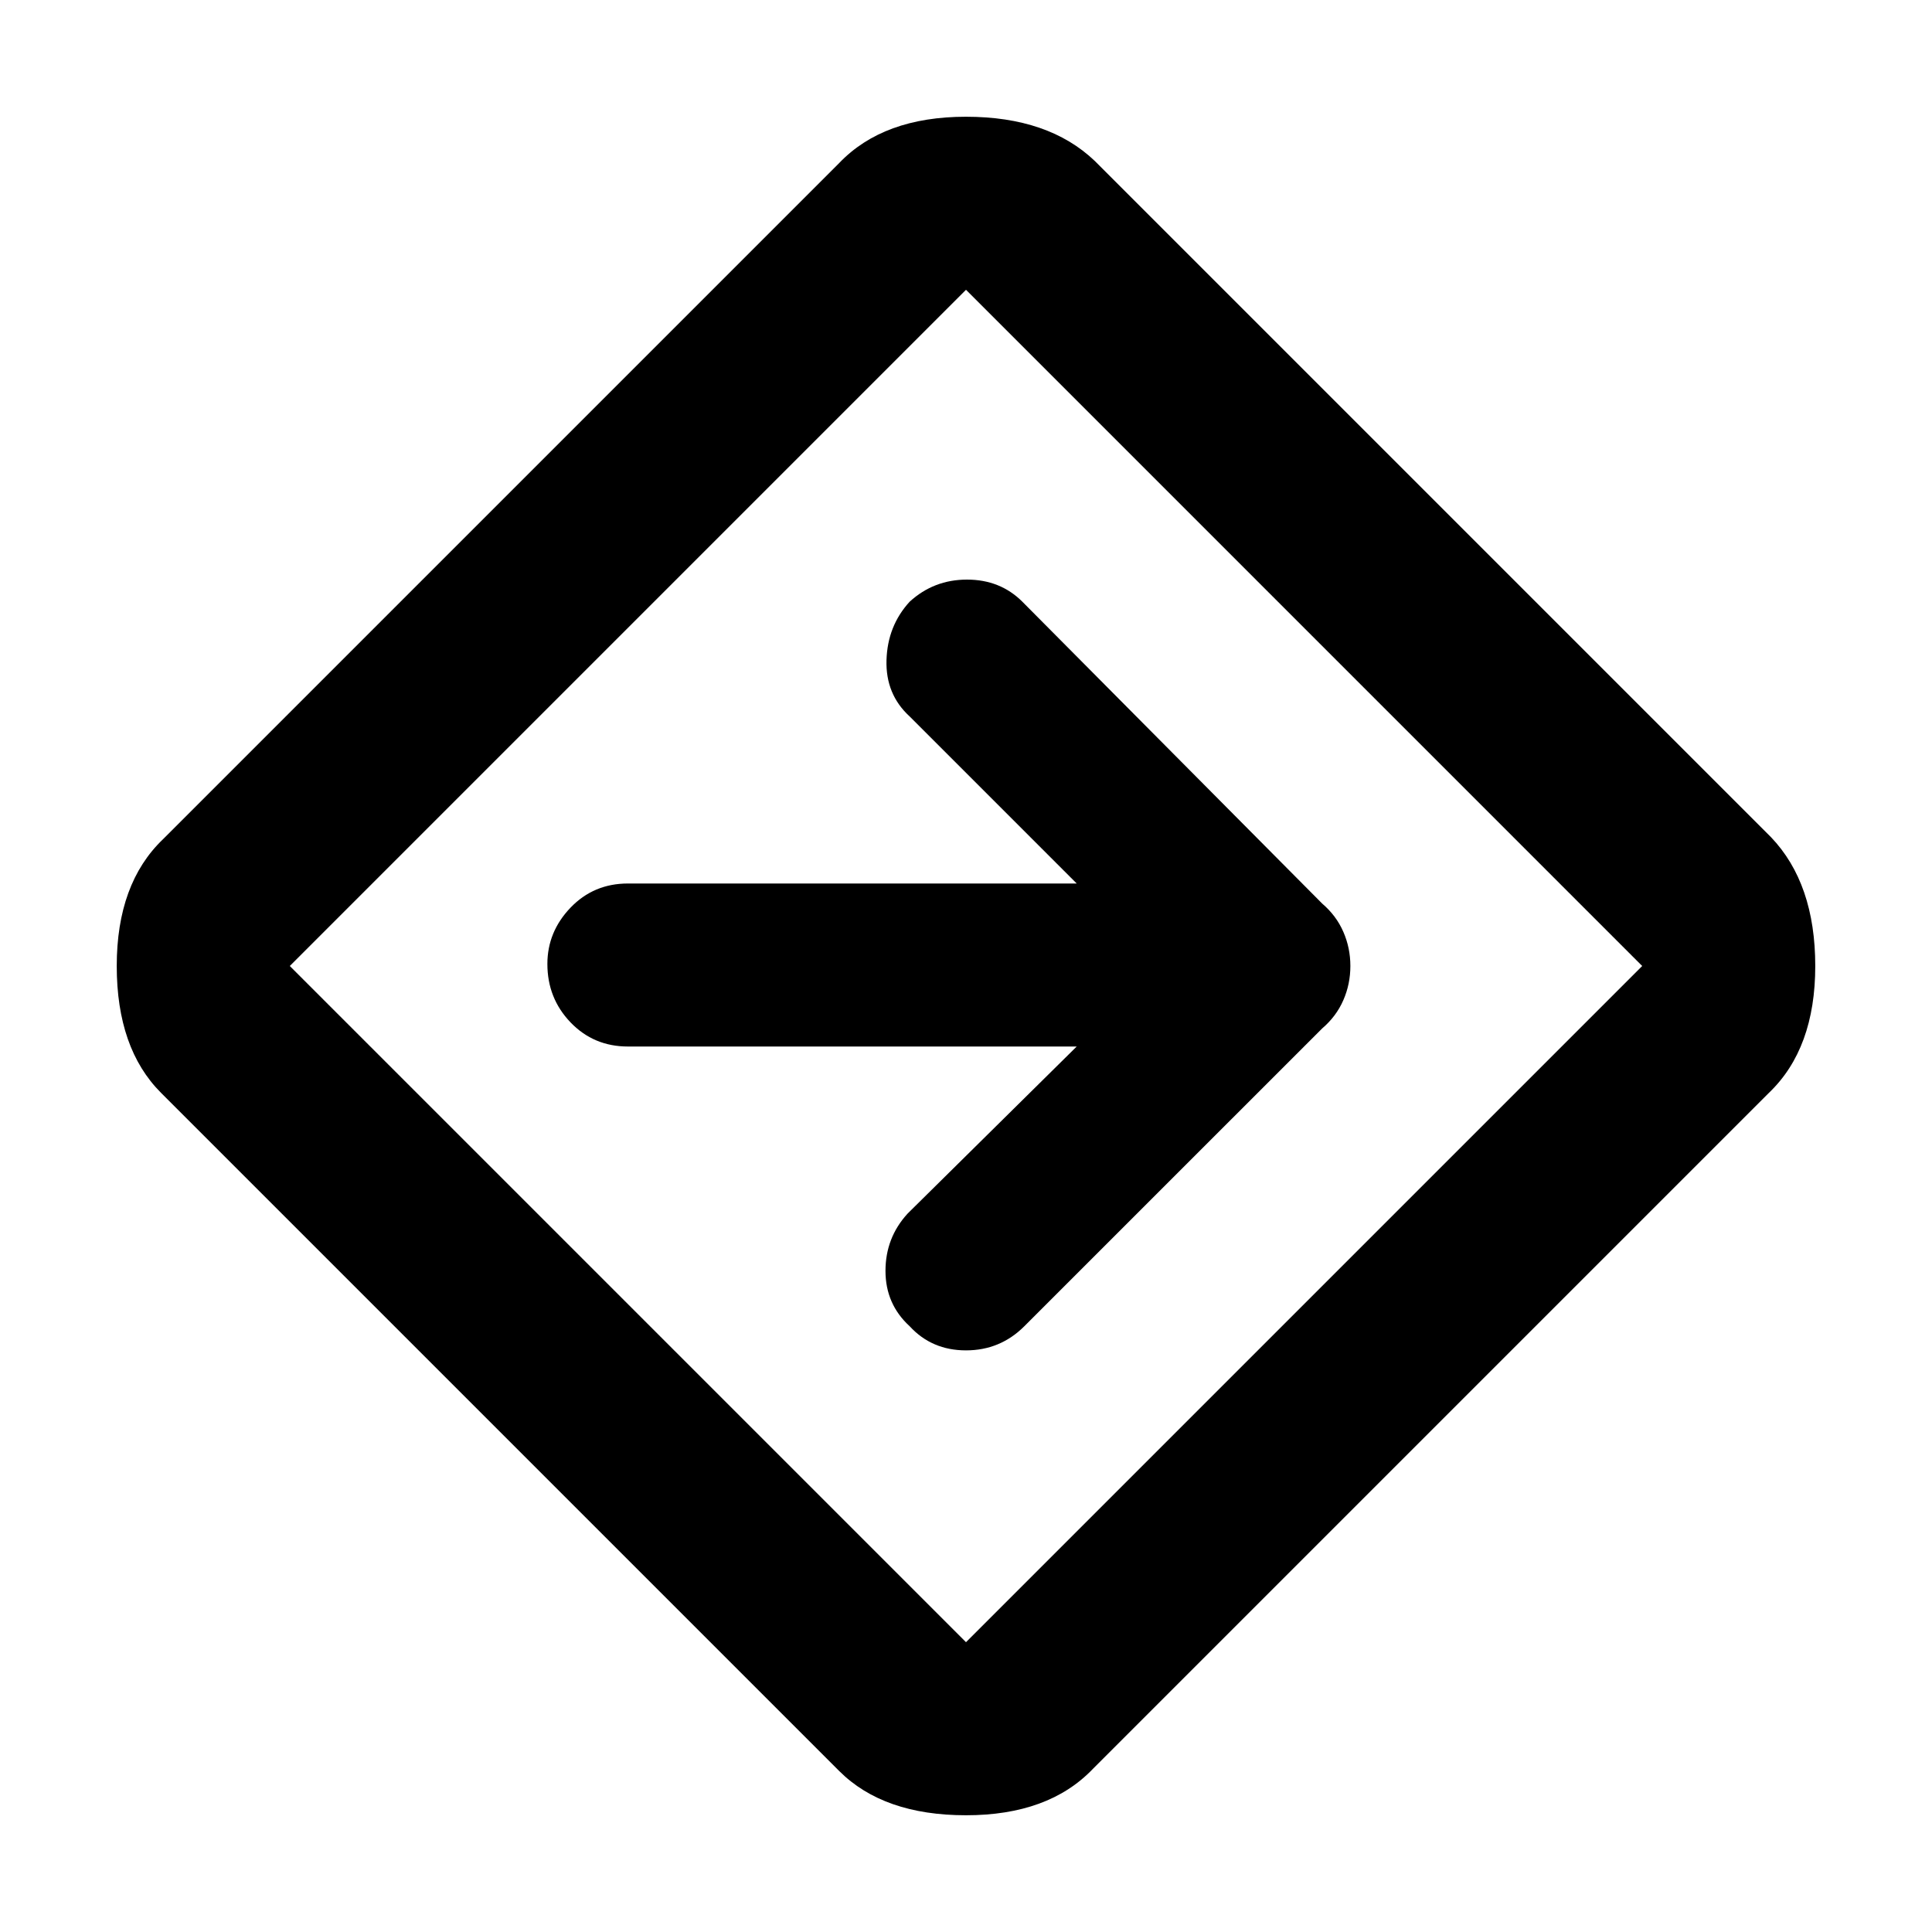 <svg xmlns="http://www.w3.org/2000/svg" height="40" width="40"><path d="M17.375 36.667 3.333 22.625Q2.417 21.708 2.417 20Q2.417 18.292 3.375 17.375L17.375 3.375Q18.292 2.417 20 2.417Q21.708 2.417 22.667 3.333L36.667 17.333Q37.583 18.292 37.583 20Q37.583 21.708 36.625 22.625L22.625 36.625Q21.708 37.583 20 37.583Q18.292 37.583 17.375 36.667ZM20 34Q20 34 20 34Q20 34 20 34L34 20Q34 20 34 20Q34 20 34 20L20 6Q20 6 20 6Q20 6 20 6L6 20Q6 20 6 20Q6 20 6 20ZM18.833 27.458Q19.292 27.958 20 27.958Q20.708 27.958 21.208 27.458L27.375 21.292Q27.667 21.042 27.812 20.708Q27.958 20.375 27.958 20Q27.958 19.625 27.812 19.292Q27.667 18.958 27.375 18.708L21.167 12.458Q20.708 12 20.021 12Q19.333 12 18.833 12.458Q18.375 12.958 18.354 13.667Q18.333 14.375 18.833 14.833L22.292 18.292H13Q12.292 18.292 11.812 18.792Q11.333 19.292 11.333 19.958Q11.333 20.667 11.812 21.167Q12.292 21.667 13 21.667H22.292L18.792 25.125Q18.333 25.625 18.333 26.312Q18.333 27 18.833 27.458ZM20 20Q20 20 20 20Q20 20 20 20Q20 20 20 20Q20 20 20 20Q20 20 20 20Q20 20 20 20Q20 20 20 20Q20 20 20 20Z"/></svg>